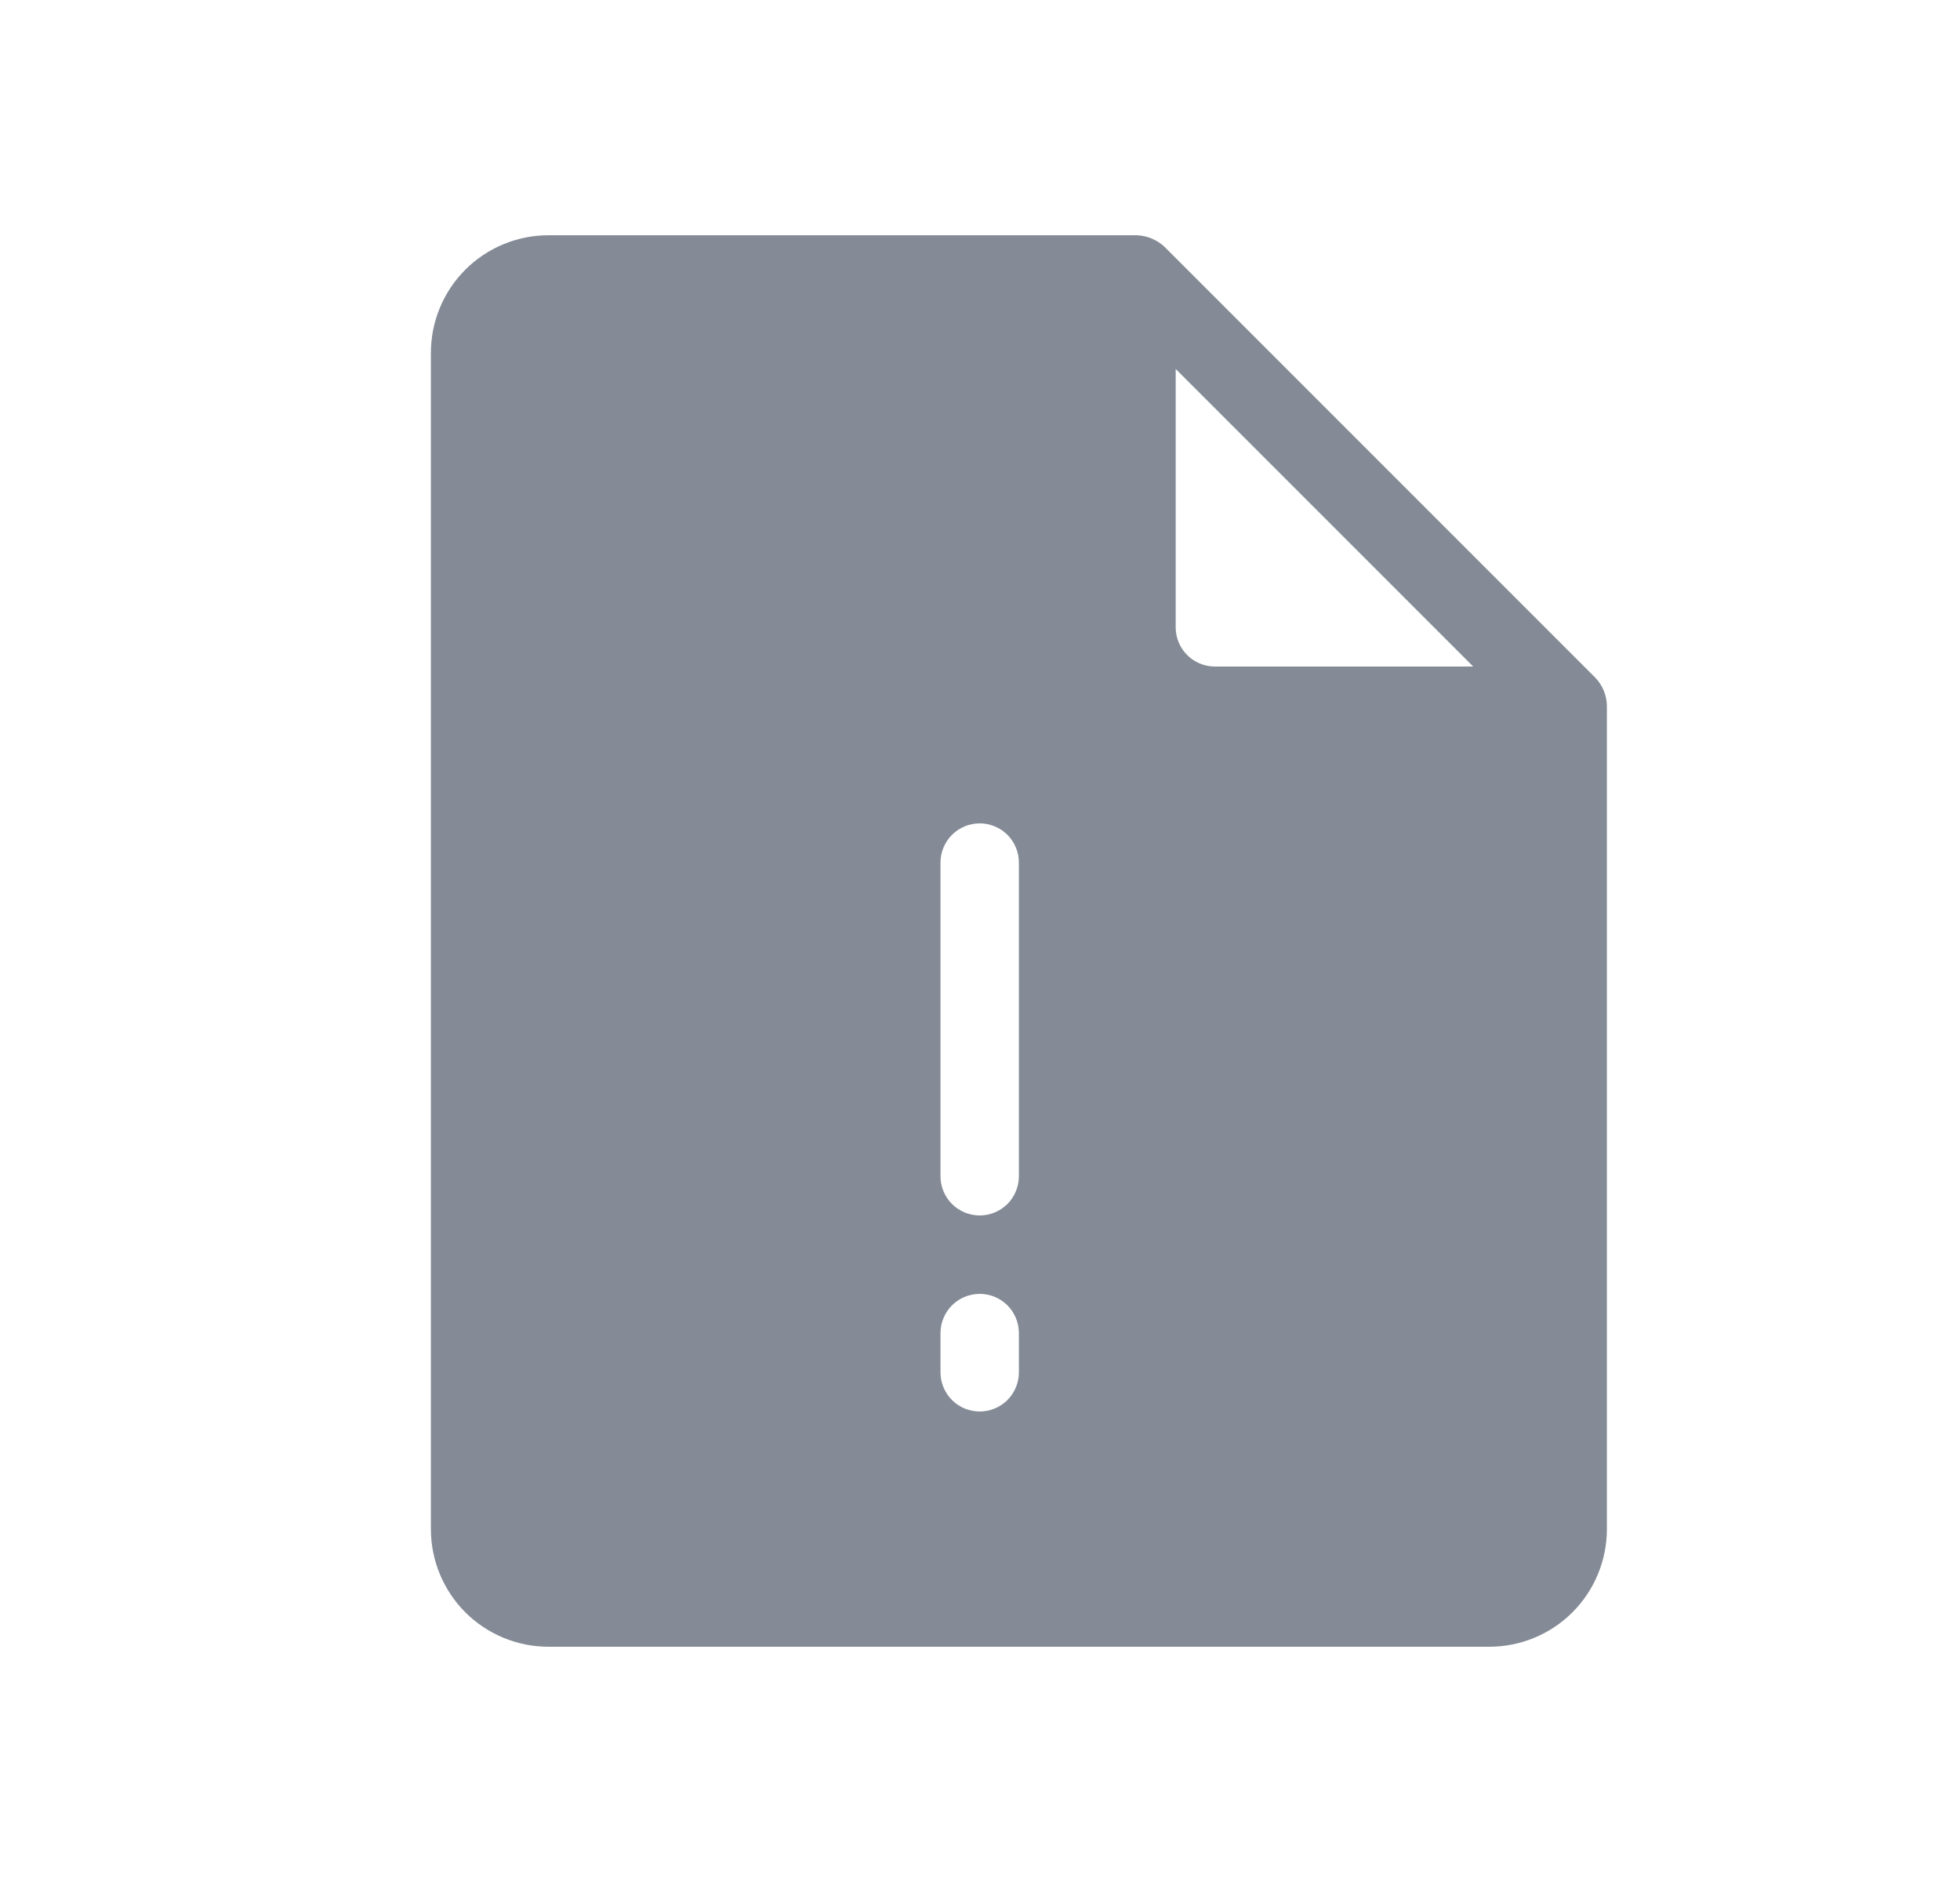 <svg width="25" height="24" viewBox="0 0 25 24" fill="none" xmlns="http://www.w3.org/2000/svg">
  <path
    d="M6.996 3C6.598 3 6.217 3.158 5.935 3.439C5.654 3.721 5.496 4.102 5.496 4.5V19.5C5.496 19.898 5.654 20.279 5.935 20.561C6.217 20.842 6.598 21 6.996 21H18.996C19.394 21 19.775 20.842 20.057 20.561C20.338 20.279 20.496 19.898 20.496 19.5V9C20.494 8.868 20.442 8.741 20.351 8.645L14.851 3.145C14.754 3.056 14.628 3.004 14.496 3H6.996ZM12.996 17.5C12.996 17.633 12.943 17.76 12.85 17.854C12.756 17.947 12.629 18 12.496 18C12.364 18 12.236 17.947 12.143 17.854C12.049 17.76 11.996 17.633 11.996 17.5V17C11.996 16.867 12.049 16.74 12.143 16.646C12.236 16.553 12.364 16.5 12.496 16.5C12.629 16.5 12.756 16.553 12.85 16.646C12.943 16.74 12.996 16.867 12.996 17V17.5ZM12.996 15C12.996 15.133 12.943 15.26 12.85 15.354C12.756 15.447 12.629 15.5 12.496 15.5C12.364 15.5 12.236 15.447 12.143 15.354C12.049 15.26 11.996 15.133 11.996 15V11C11.996 10.867 12.049 10.74 12.143 10.646C12.236 10.553 12.364 10.5 12.496 10.5C12.629 10.5 12.756 10.553 12.85 10.646C12.943 10.74 12.996 10.867 12.996 11V15ZM14.996 4.705L18.791 8.5H15.496C15.364 8.5 15.236 8.447 15.143 8.354C15.049 8.26 14.996 8.133 14.996 8V4.705Z"
    fill="#848B96"/>
</svg>
